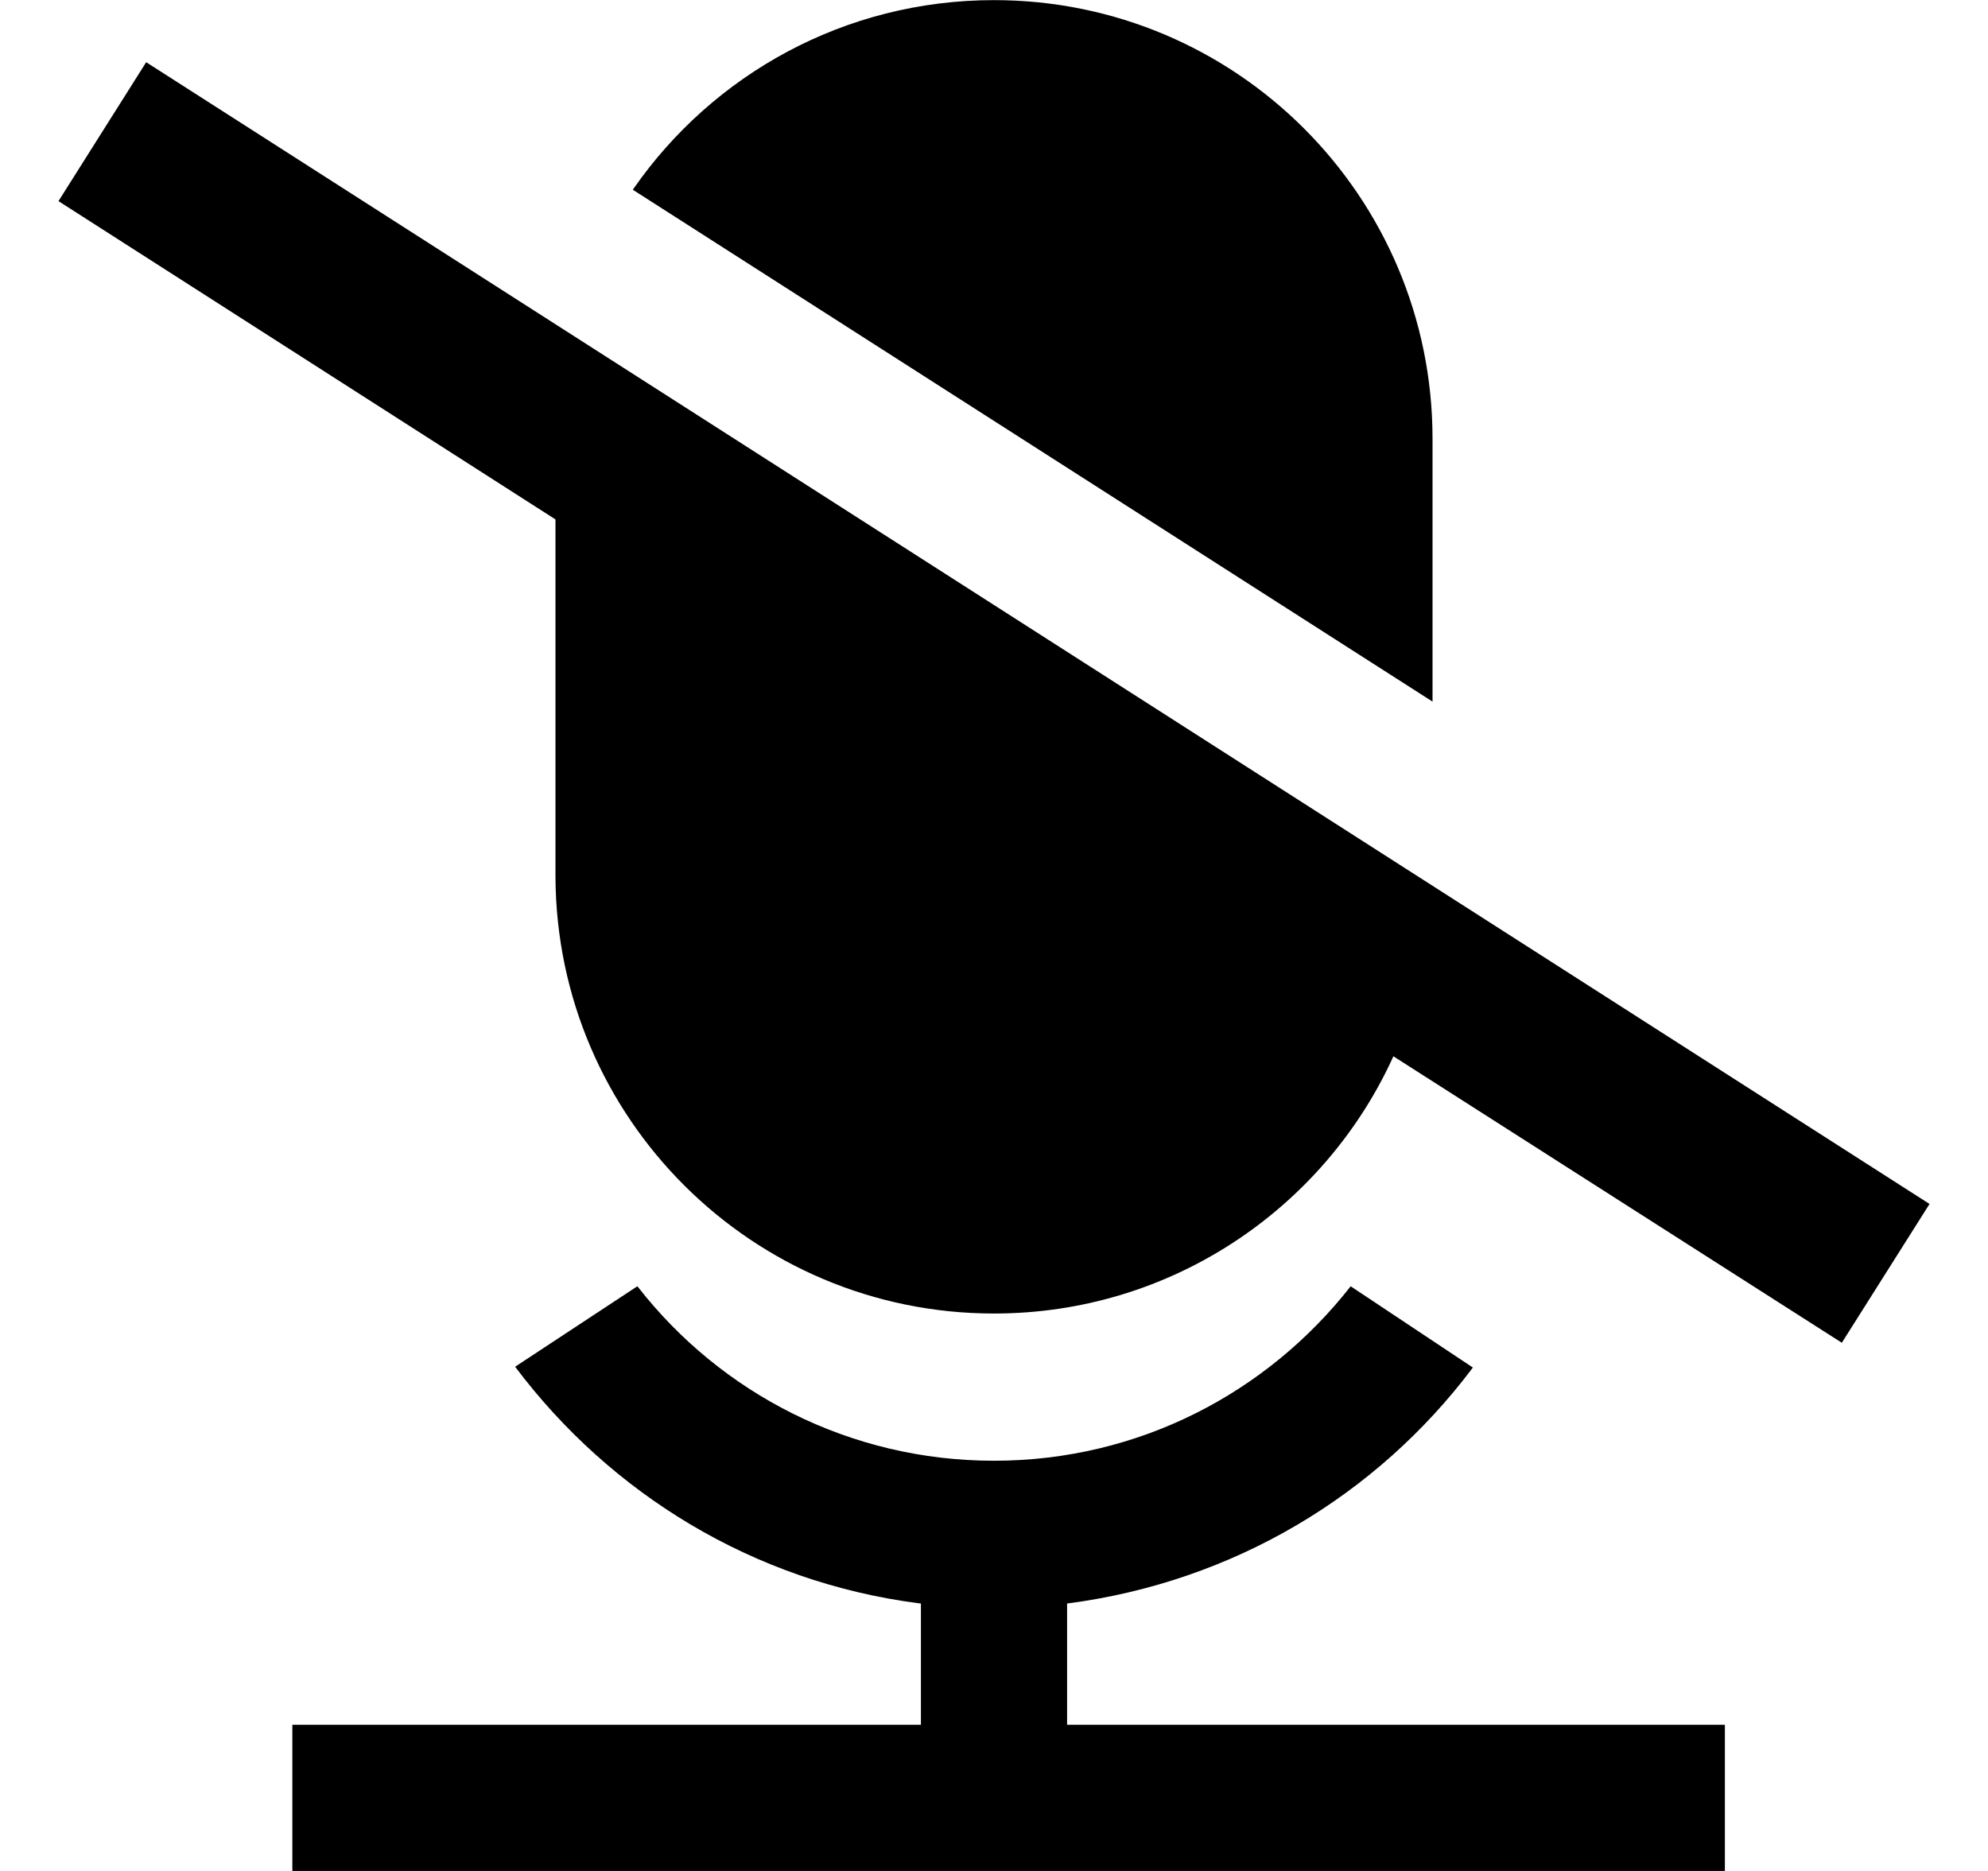 <svg width="17" height="16" viewBox="0 0 17 16" fill="none" xmlns="http://www.w3.org/2000/svg">
<g clip-path="url(#clip0_6_322)">
<path d="M9.125 13.713C10.551 13.528 11.774 12.783 12.585 11.708L12.595 11.695L11.55 11C10.836 11.912 9.736 12.492 8.5 12.492C7.264 12.492 6.163 11.912 5.457 11.008L5.45 11L4.405 11.688C5.224 12.778 6.447 13.527 7.849 13.71L7.875 13.713V14.75H2.5V16H14.75V14.75H9.125V13.713Z" fill="black"/>
<path d="M12.25 3.75C12.249 1.679 10.571 0.001 8.5 0.001C7.224 0.001 6.098 0.637 5.42 1.61L5.412 1.623L12.25 6V3.75Z" fill="black"/>
<path d="M1.25 0.532L0.5 1.72L4.75 4.442V7.5C4.76 9.564 6.435 11.233 8.5 11.233C10.009 11.233 11.311 10.341 11.905 9.056L11.915 9.033L15.75 11.483L16.5 10.296L1.25 0.532Z" fill="black"/>
</g>
<defs>
<clipPath id="clip0_6_322">
<rect width="16" height="16" fill="white" transform="translate(0.5)"/>
</clipPath>
</defs>
</svg>
